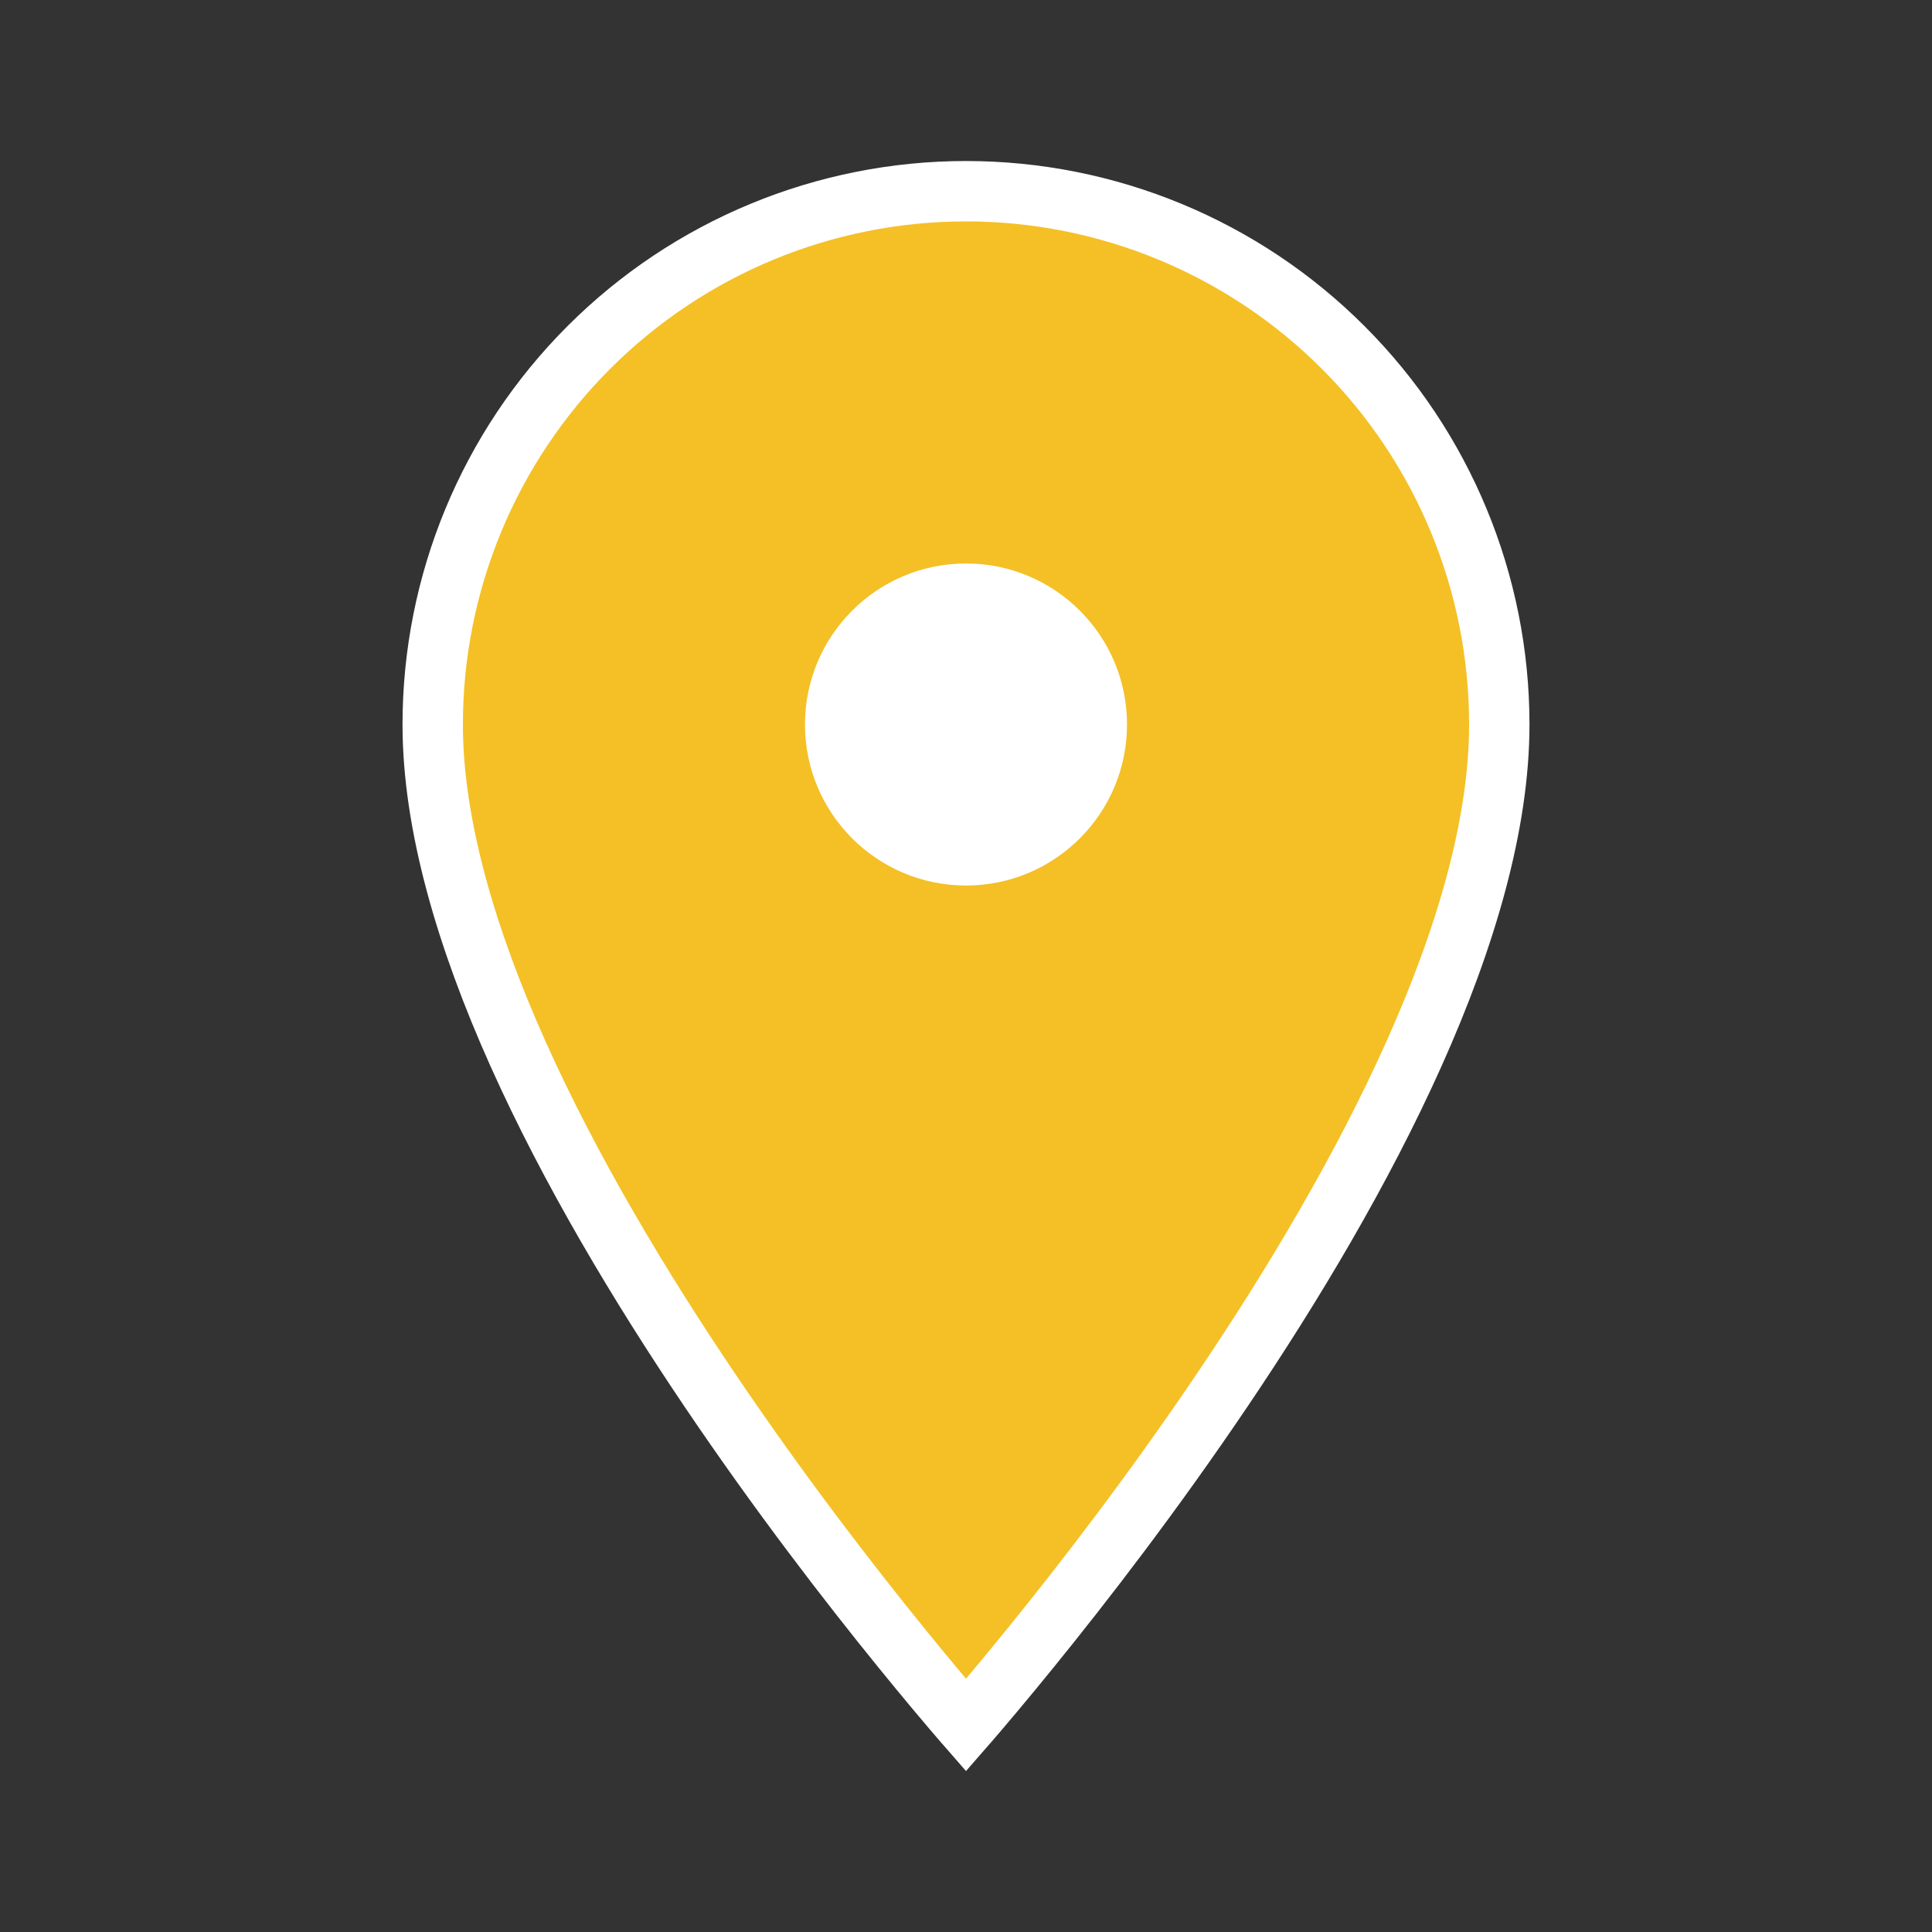 <svg width="32" height="32" viewBox="0 0 32 32" fill="none" xmlns="http://www.w3.org/2000/svg">
<rect x="0" y="0" width="32" height="32" fill="#333333" stroke="none"/>
<path d="M16 28.575C15.993 28.567 15.985 28.558 15.978 28.549C15.725 28.256 15.364 27.829 14.93 27.294C14.061 26.224 12.904 24.726 11.748 23.012C10.591 21.297 9.441 19.375 8.581 17.457C7.719 15.533 7.167 13.649 7.167 12C7.167 9.657 8.097 7.41 9.754 5.754C11.411 4.097 13.657 3.167 16 3.167C18.343 3.167 20.59 4.097 22.246 5.754C23.903 7.41 24.833 9.657 24.833 12C24.833 13.649 24.281 15.533 23.419 17.457C22.559 19.375 21.41 21.297 20.252 23.012C19.096 24.726 17.939 26.224 17.07 27.294C16.636 27.829 16.275 28.256 16.022 28.549C16.015 28.558 16.007 28.567 16 28.575Z" fill="#F4C025" stroke="white"/>
<circle cx="16" cy="12" r="2.667" fill="white"/>
</svg>
